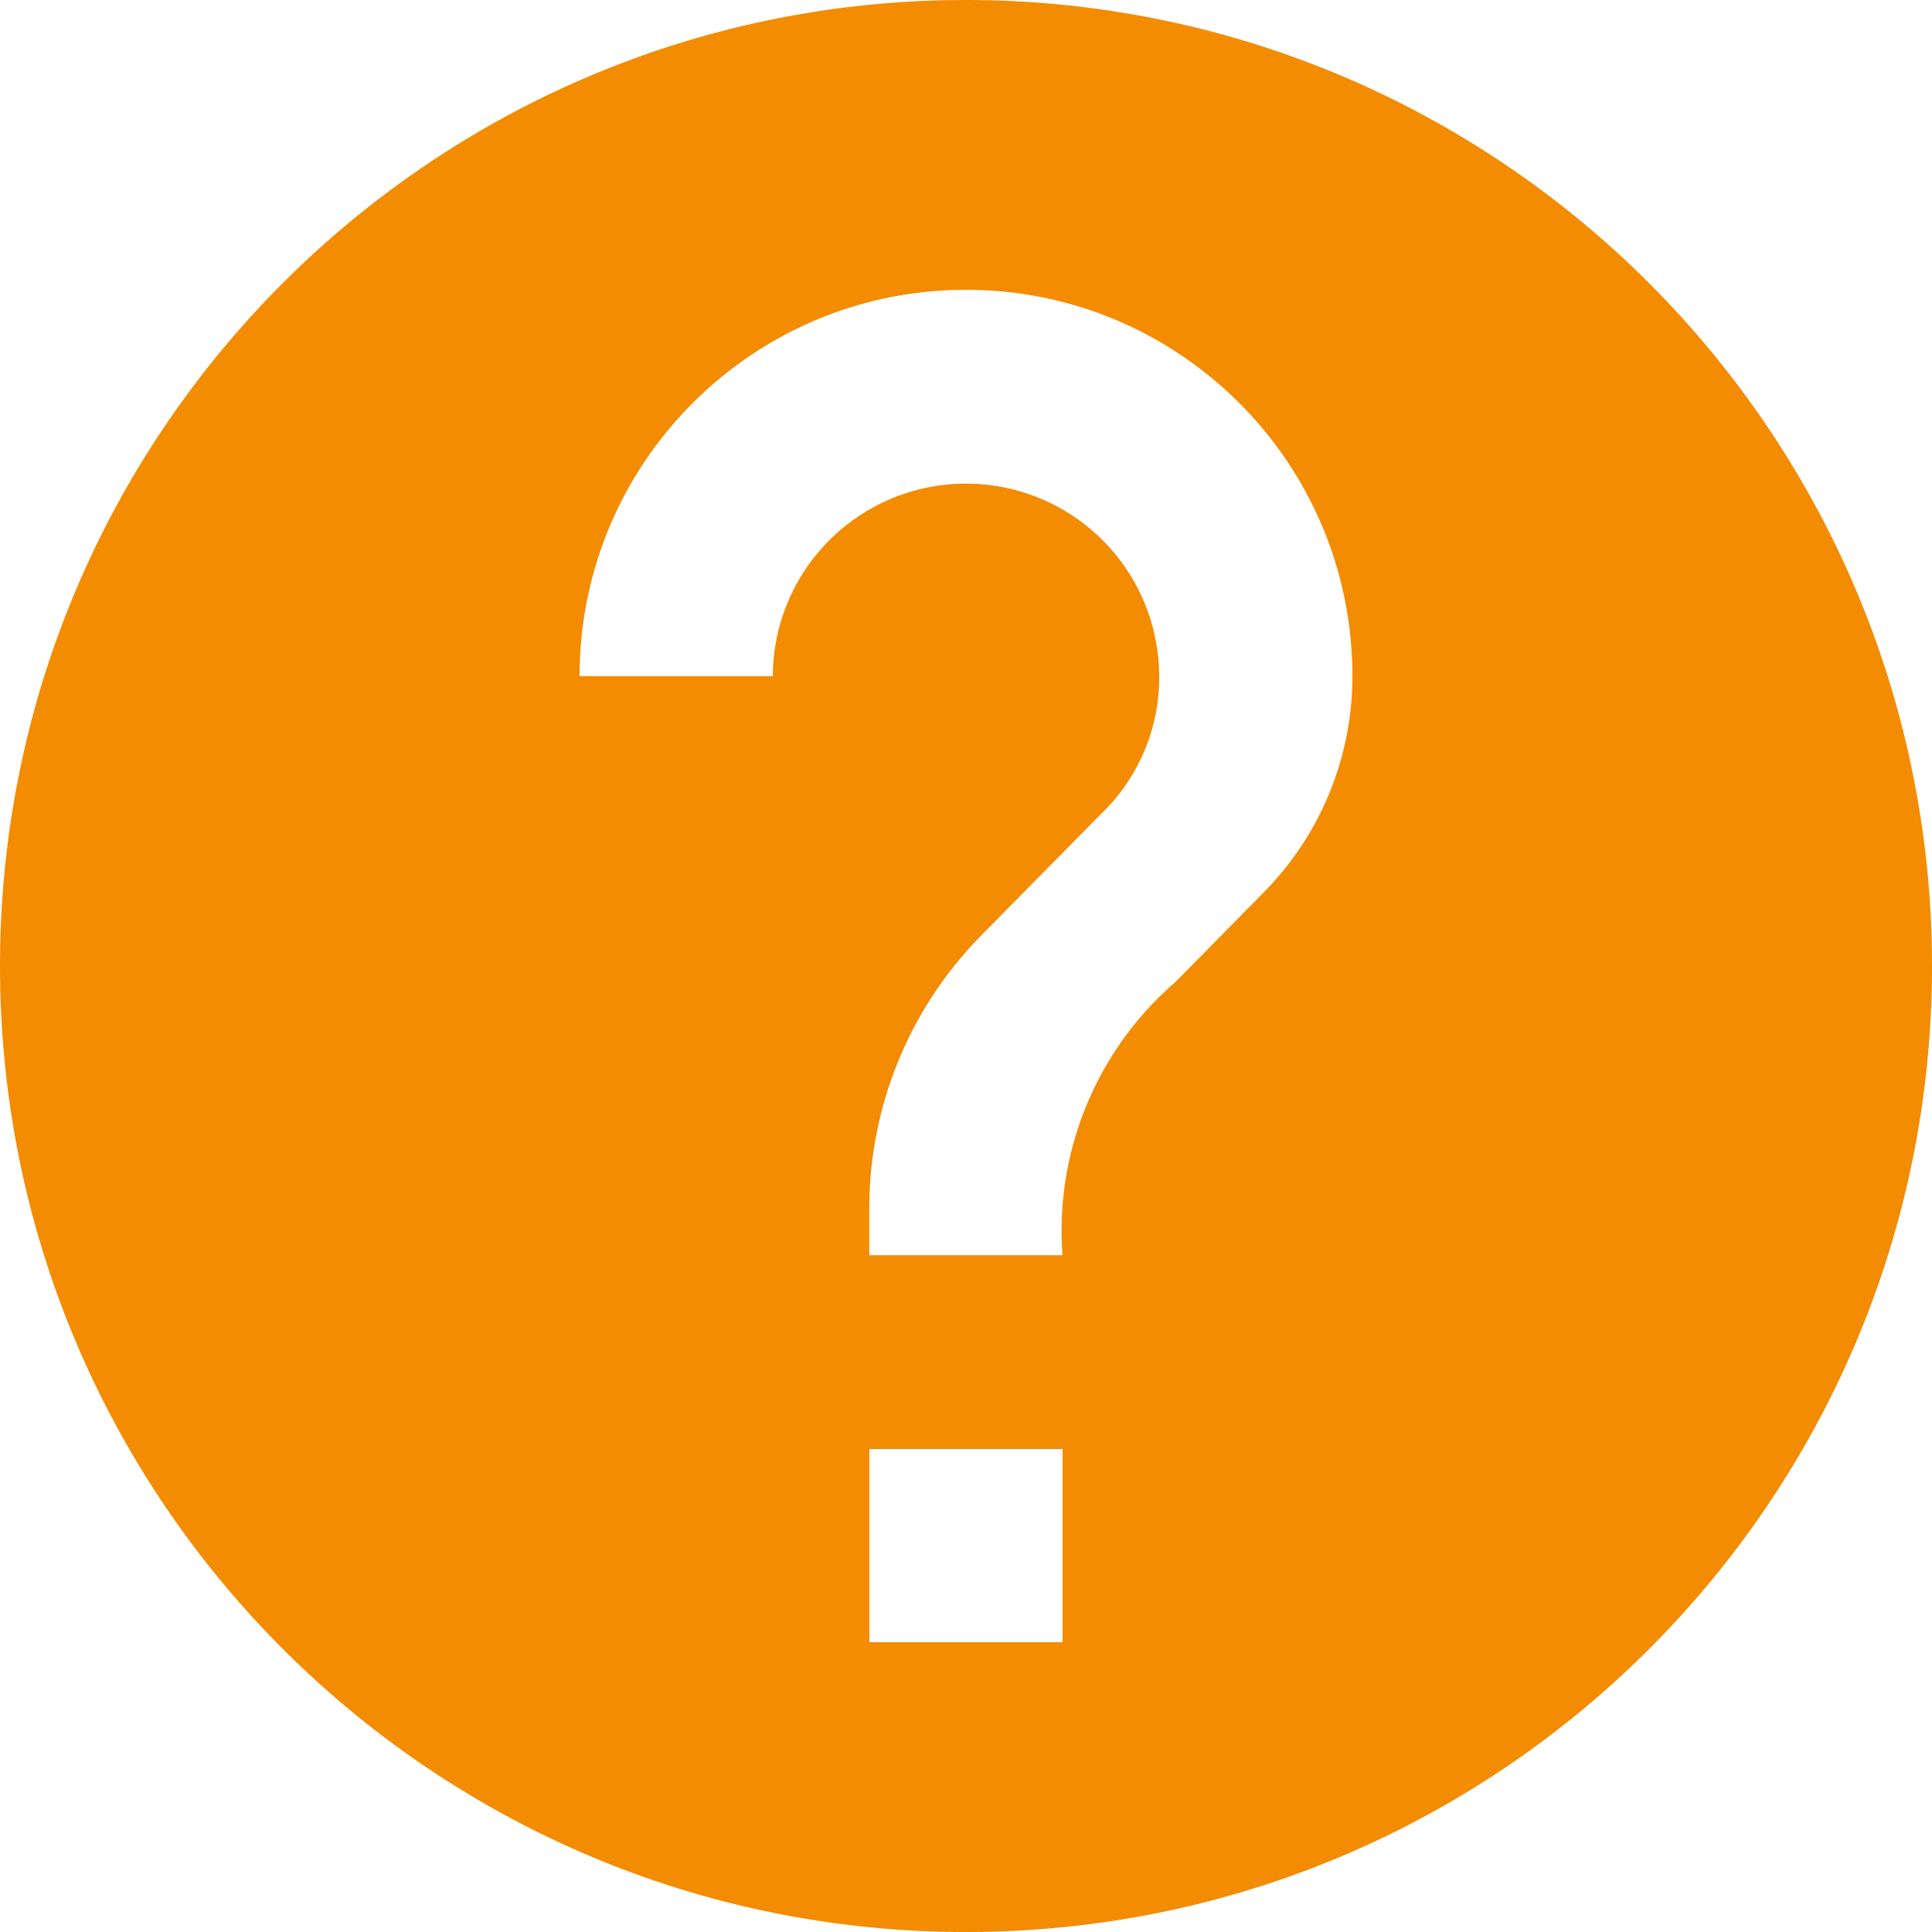 <svg id="Layer_1" data-name="Layer 1" xmlns="http://www.w3.org/2000/svg" viewBox="0 0 999.593 999.593"><defs><style>.cls-1{fill:#f38c00;}</style></defs><title>icon_settings_help</title><path id="Icon_material-help" data-name="Icon material-help" class="cls-1" d="M500.09.407C224.06.407.293,224.173.293,500.2S224.06,1000,500.09,1000s499.8-223.767,499.8-499.8C999.792,224.212,776.081.5,500.09.407Zm49.979,849.654H450.11V750.1h99.959ZM653.513,462.733,608.5,508.428a170.161,170.161,0,0,0-58.491,141.429H450.053V624.9a201.169,201.169,0,0,1,58.605-141.2l61.974-62.832a97.733,97.733,0,0,0,29.417-70.6,99.96,99.96,0,0,0-199.919,0H300.171c0-110.412,89.507-199.918,199.919-199.918s199.918,89.506,199.918,199.918A159.021,159.021,0,0,1,653.513,462.733Z" transform="translate(-0.293 -0.407)"/></svg>